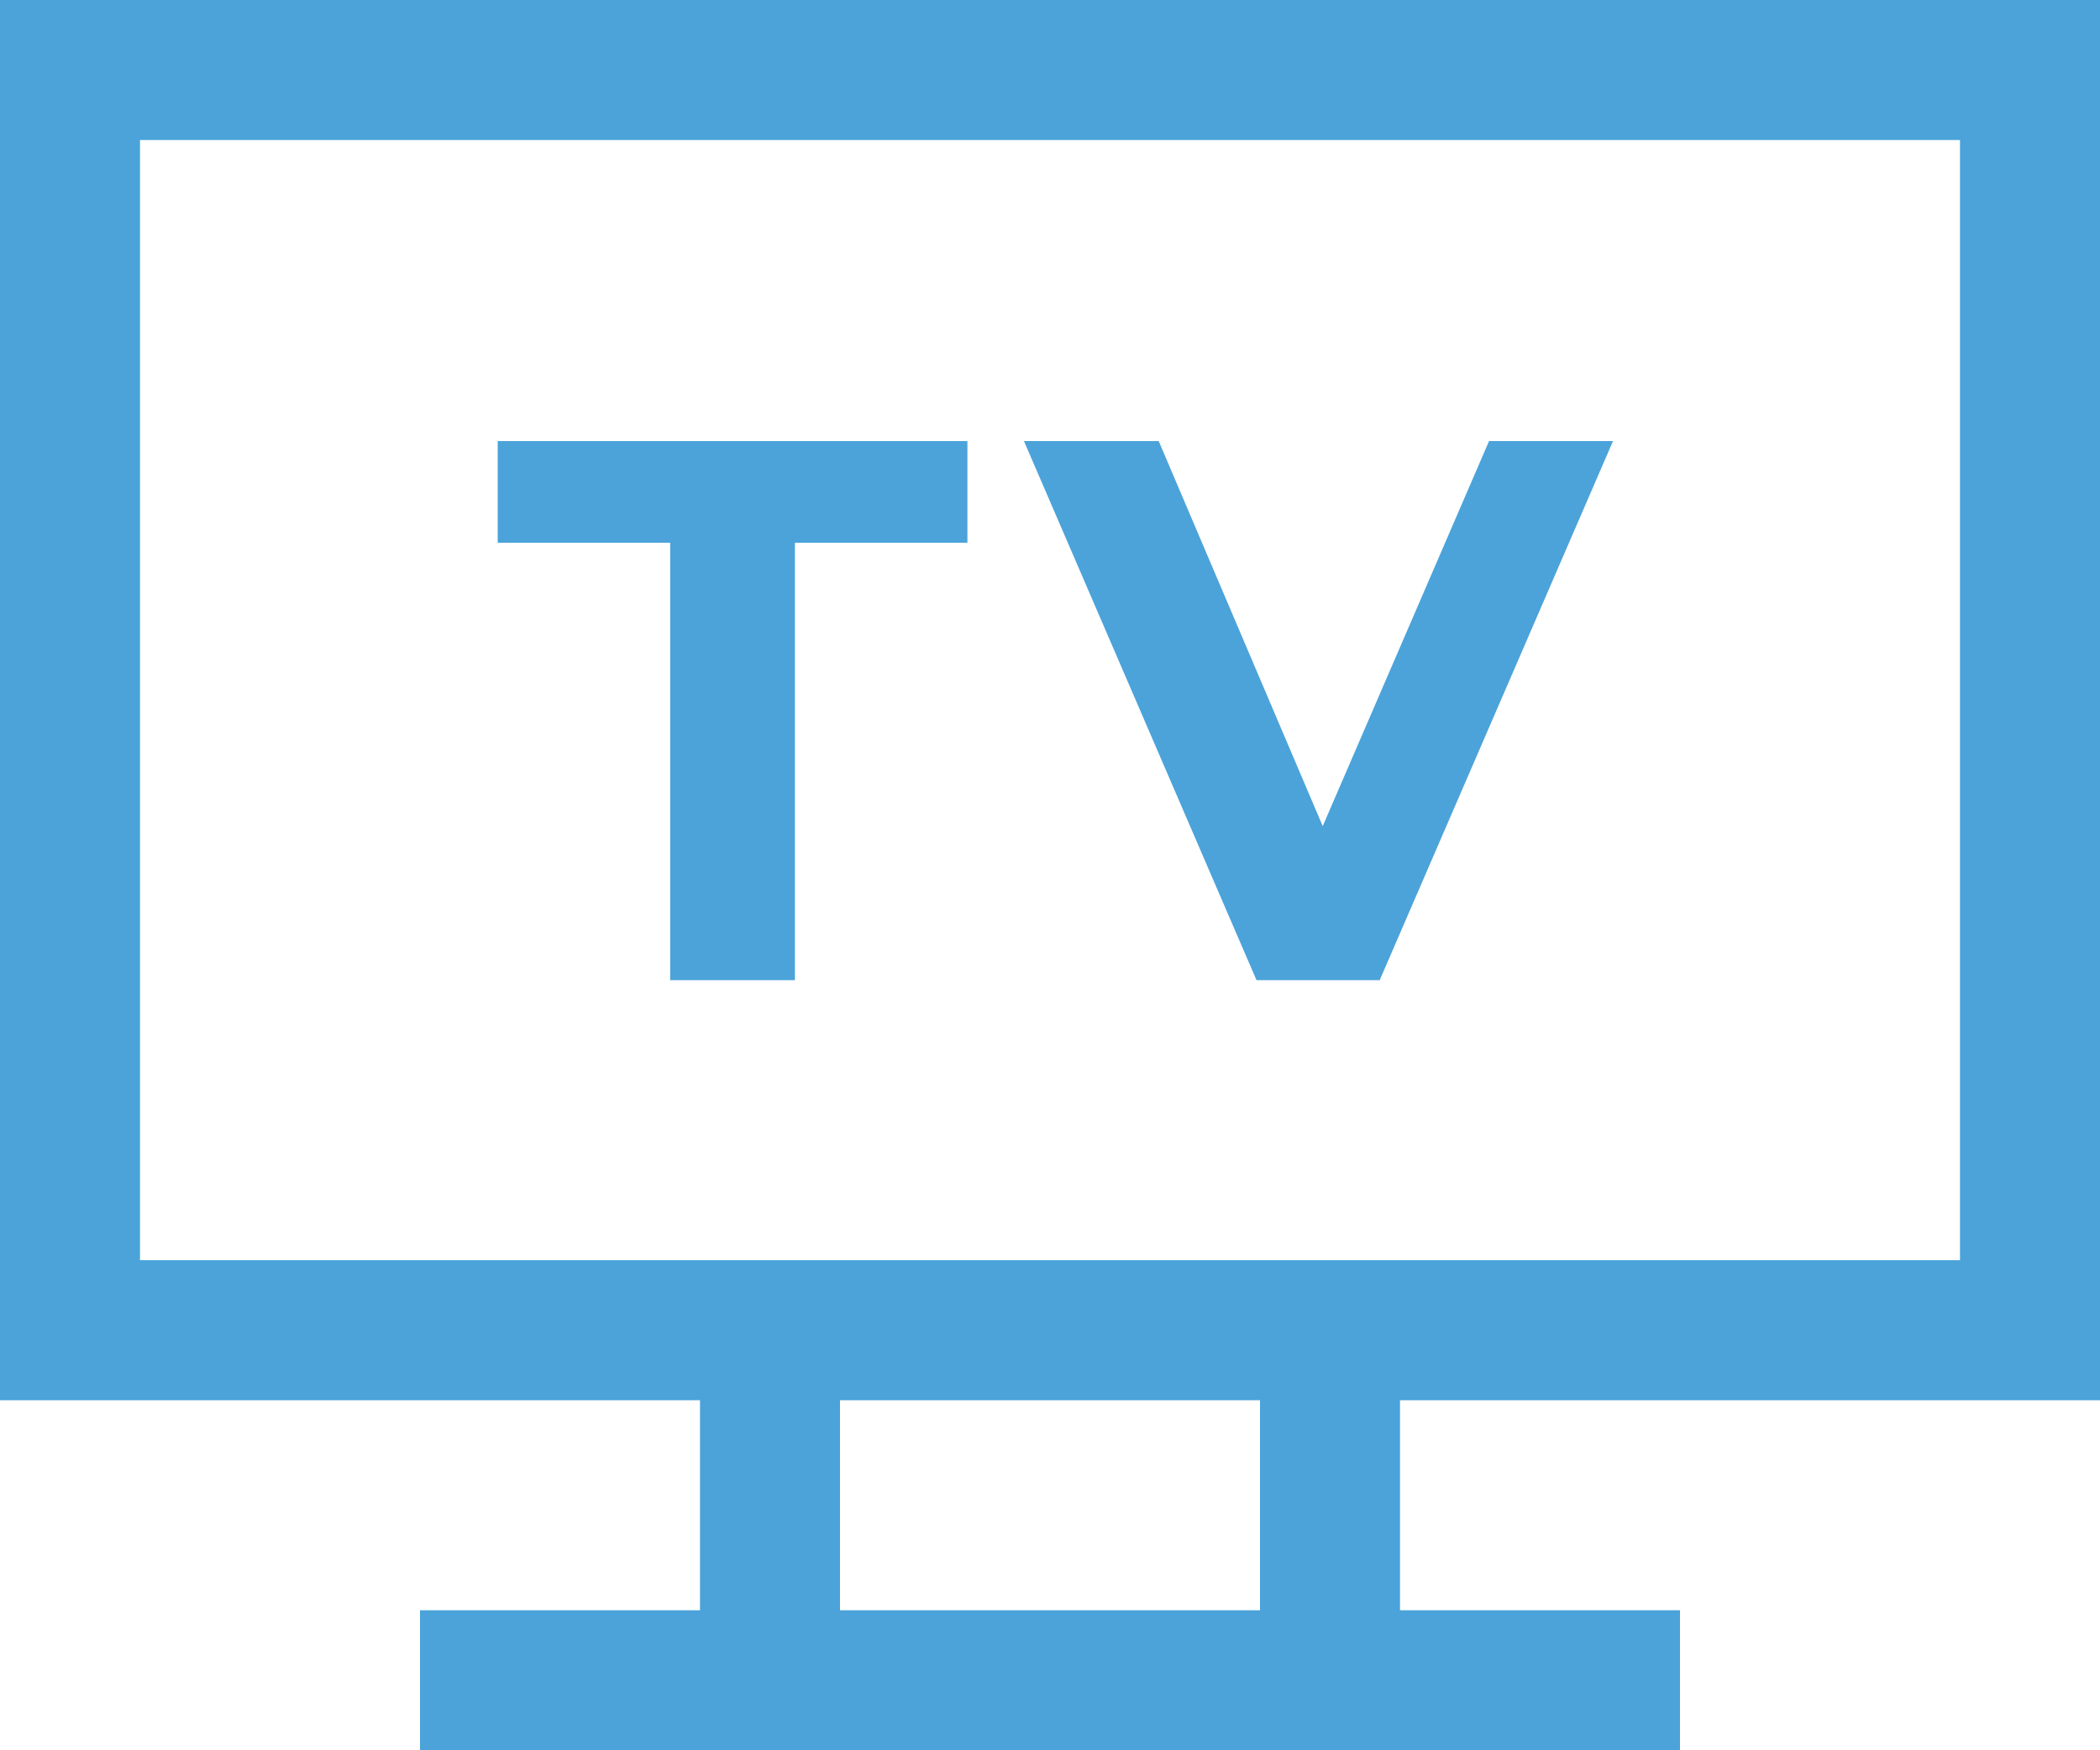 <svg width="30" height="25" viewBox="0 0 30 25" fill="none" xmlns="http://www.w3.org/2000/svg">
<path d="M11.356 14H9.574V7.752H7.11V6.3H13.82V7.752H11.356V14Z" fill="#4BA3DA"/>
<path d="M18.896 11.8L21.272 6.3H23.043L19.71 14H17.95L14.628 6.3H16.553L18.896 11.8Z" fill="#4BA3DA"/>
<path fill-rule="evenodd" clip-rule="evenodd" d="M10 20H0V0H30V20H20V23H24V25H6V23H10V20ZM2 2H28V18H2V2ZM18 20V23H12V20H18Z" fill="#4BA3DA"/>
</svg>
